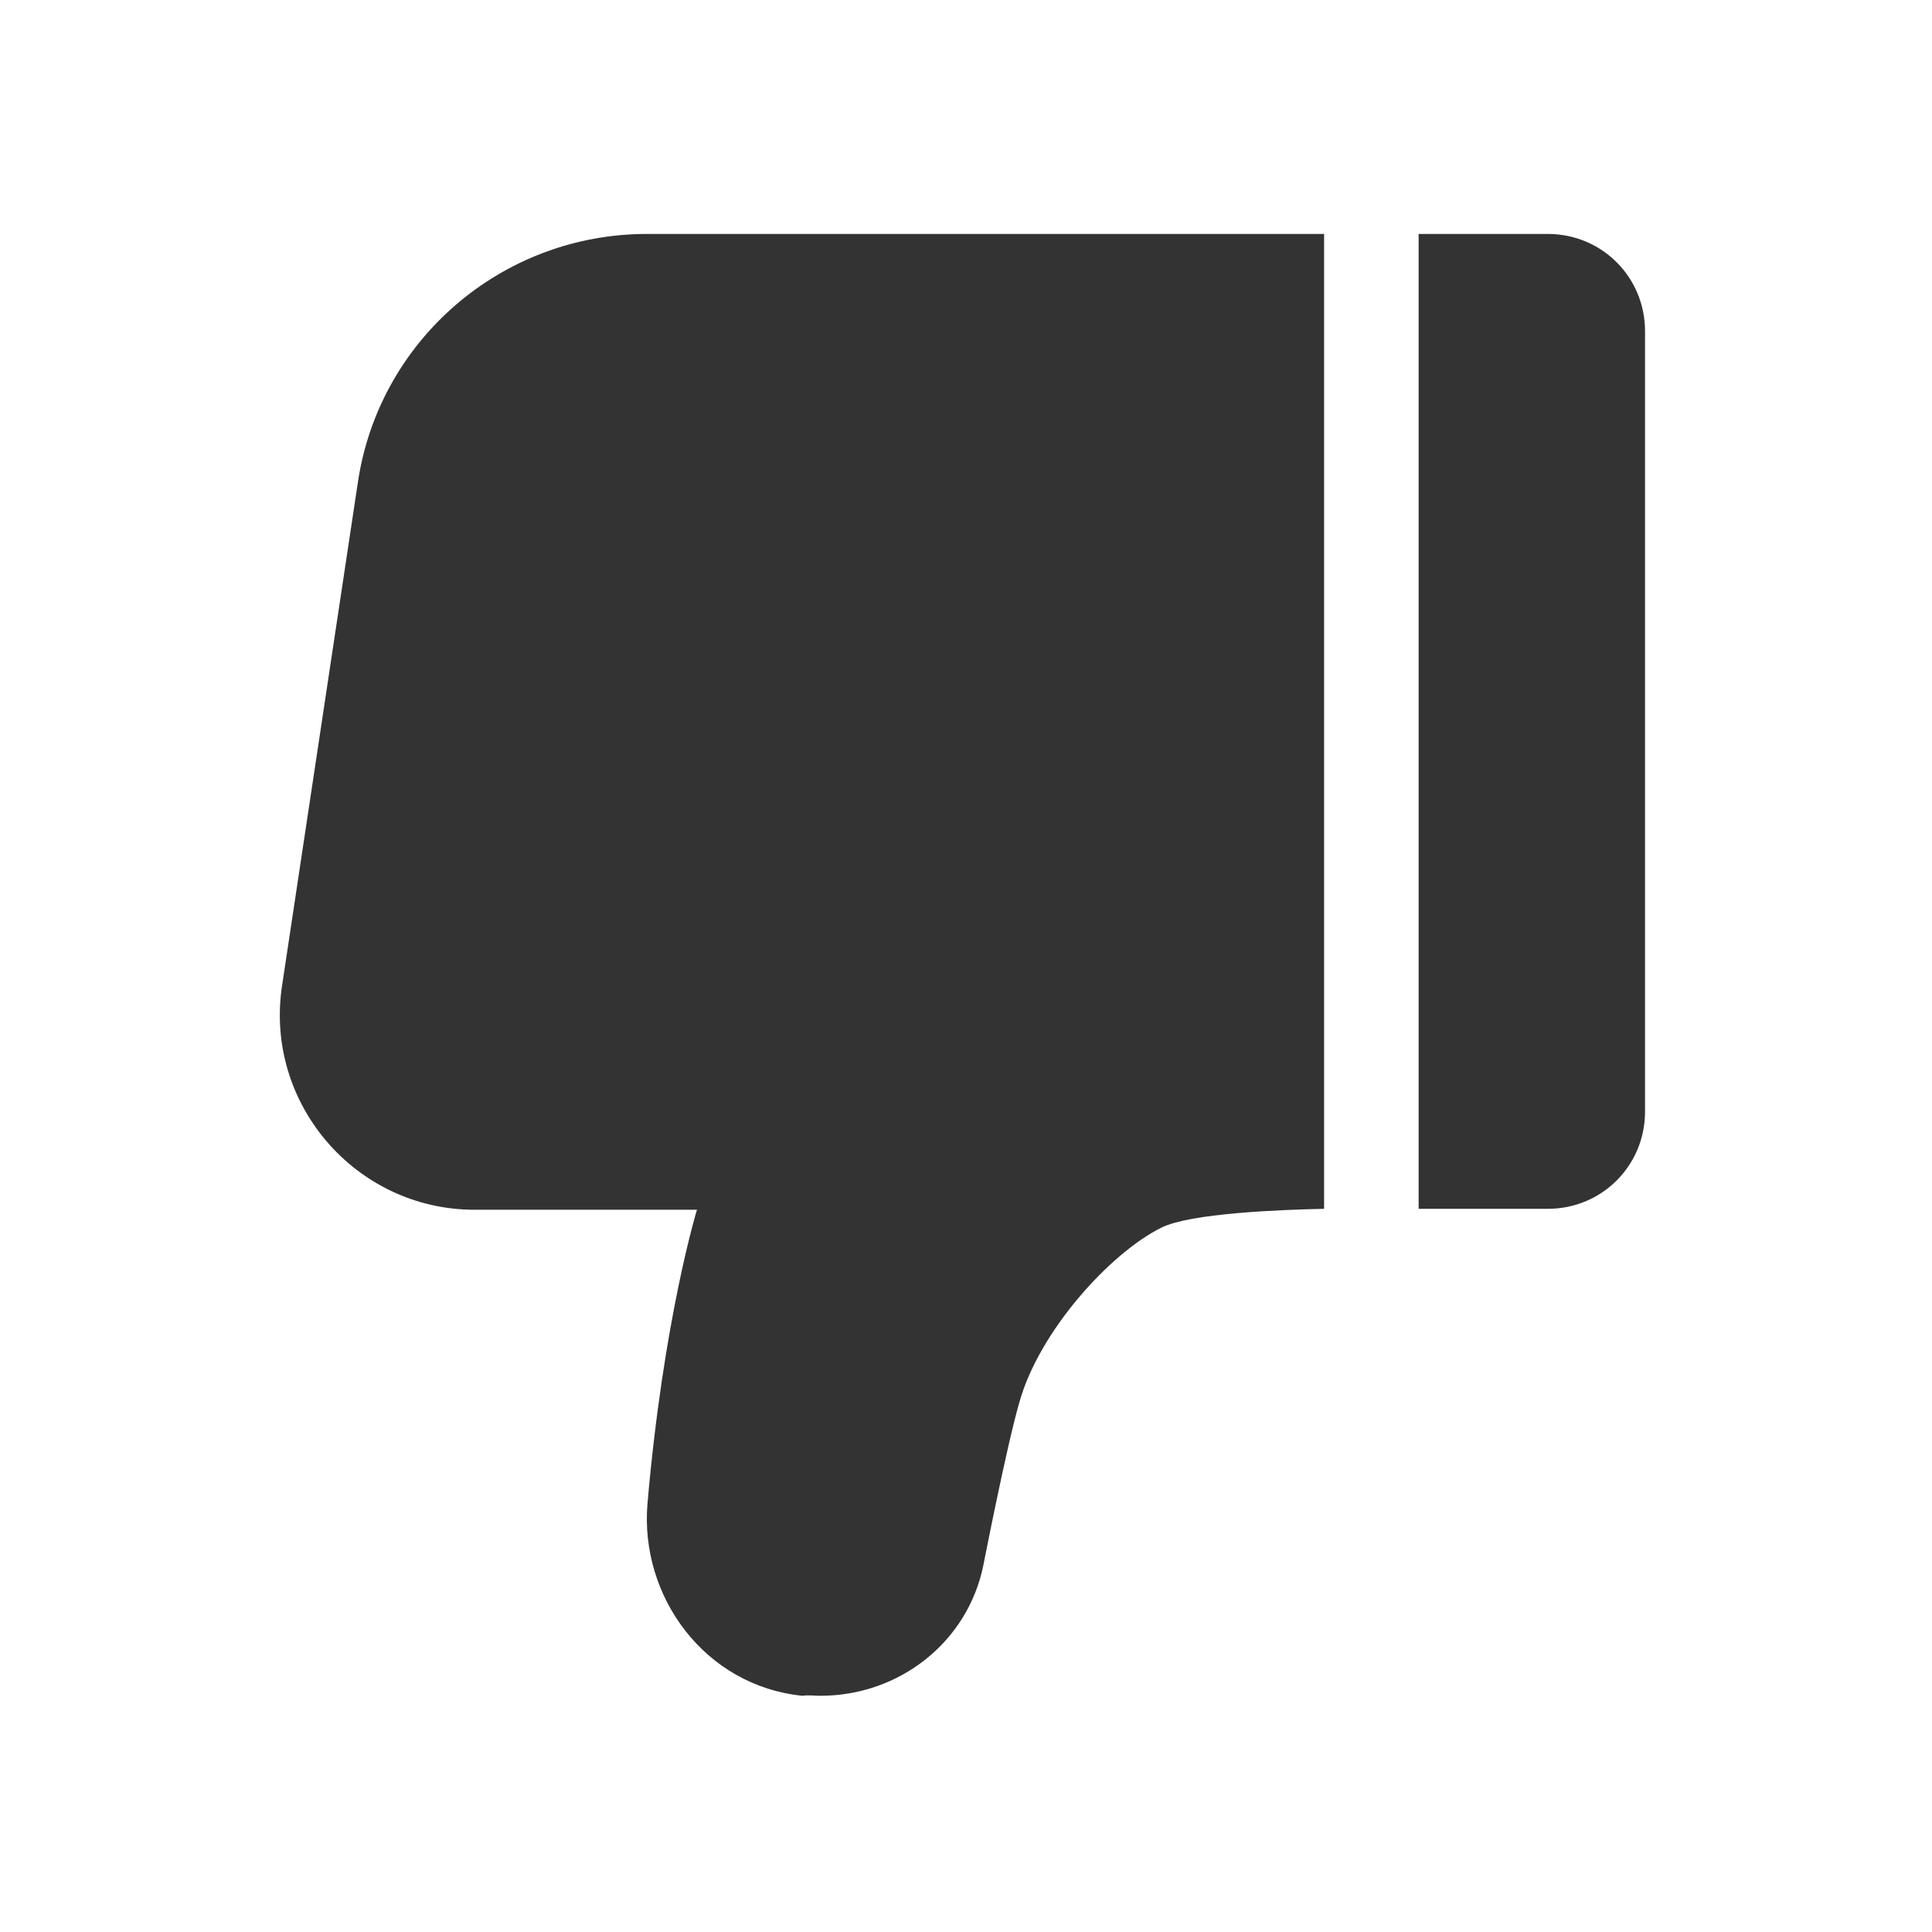 <?xml version="1.0" standalone="no"?><!DOCTYPE svg PUBLIC "-//W3C//DTD SVG 1.1//EN" "http://www.w3.org/Graphics/SVG/1.1/DTD/svg11.dtd"><svg class="icon" width="200px" height="200.00px" viewBox="0 0 1024 1024" version="1.1" xmlns="http://www.w3.org/2000/svg"><path fill="#333333" d="M701.8 124h-359c-76.8 0-142.2 56.3-153.2 132.2l-40.1 266.2c-9.5 62.5 39.1 118.8 102.1 118.8h117.8s-17.7 57.7-26.2 155.5c-4.3 49.6 30.5 96.9 82.1 102.1 3.3-0.5 6.2 0 9.5 0 42 0 78.2-28.6 86.4-69.2 0 0 12.4-63.5 19.1-86.4 10.5-37.7 48.2-79.2 75.4-92.6 15.3-7.5 61.8-9.4 86.1-9.9V124zM820.4 124h-68.5v516.7h68.5c28.6 0 51.5-22.9 51.5-51.5V175.5c0-28.6-22.9-51.5-51.5-51.5z" /></svg>